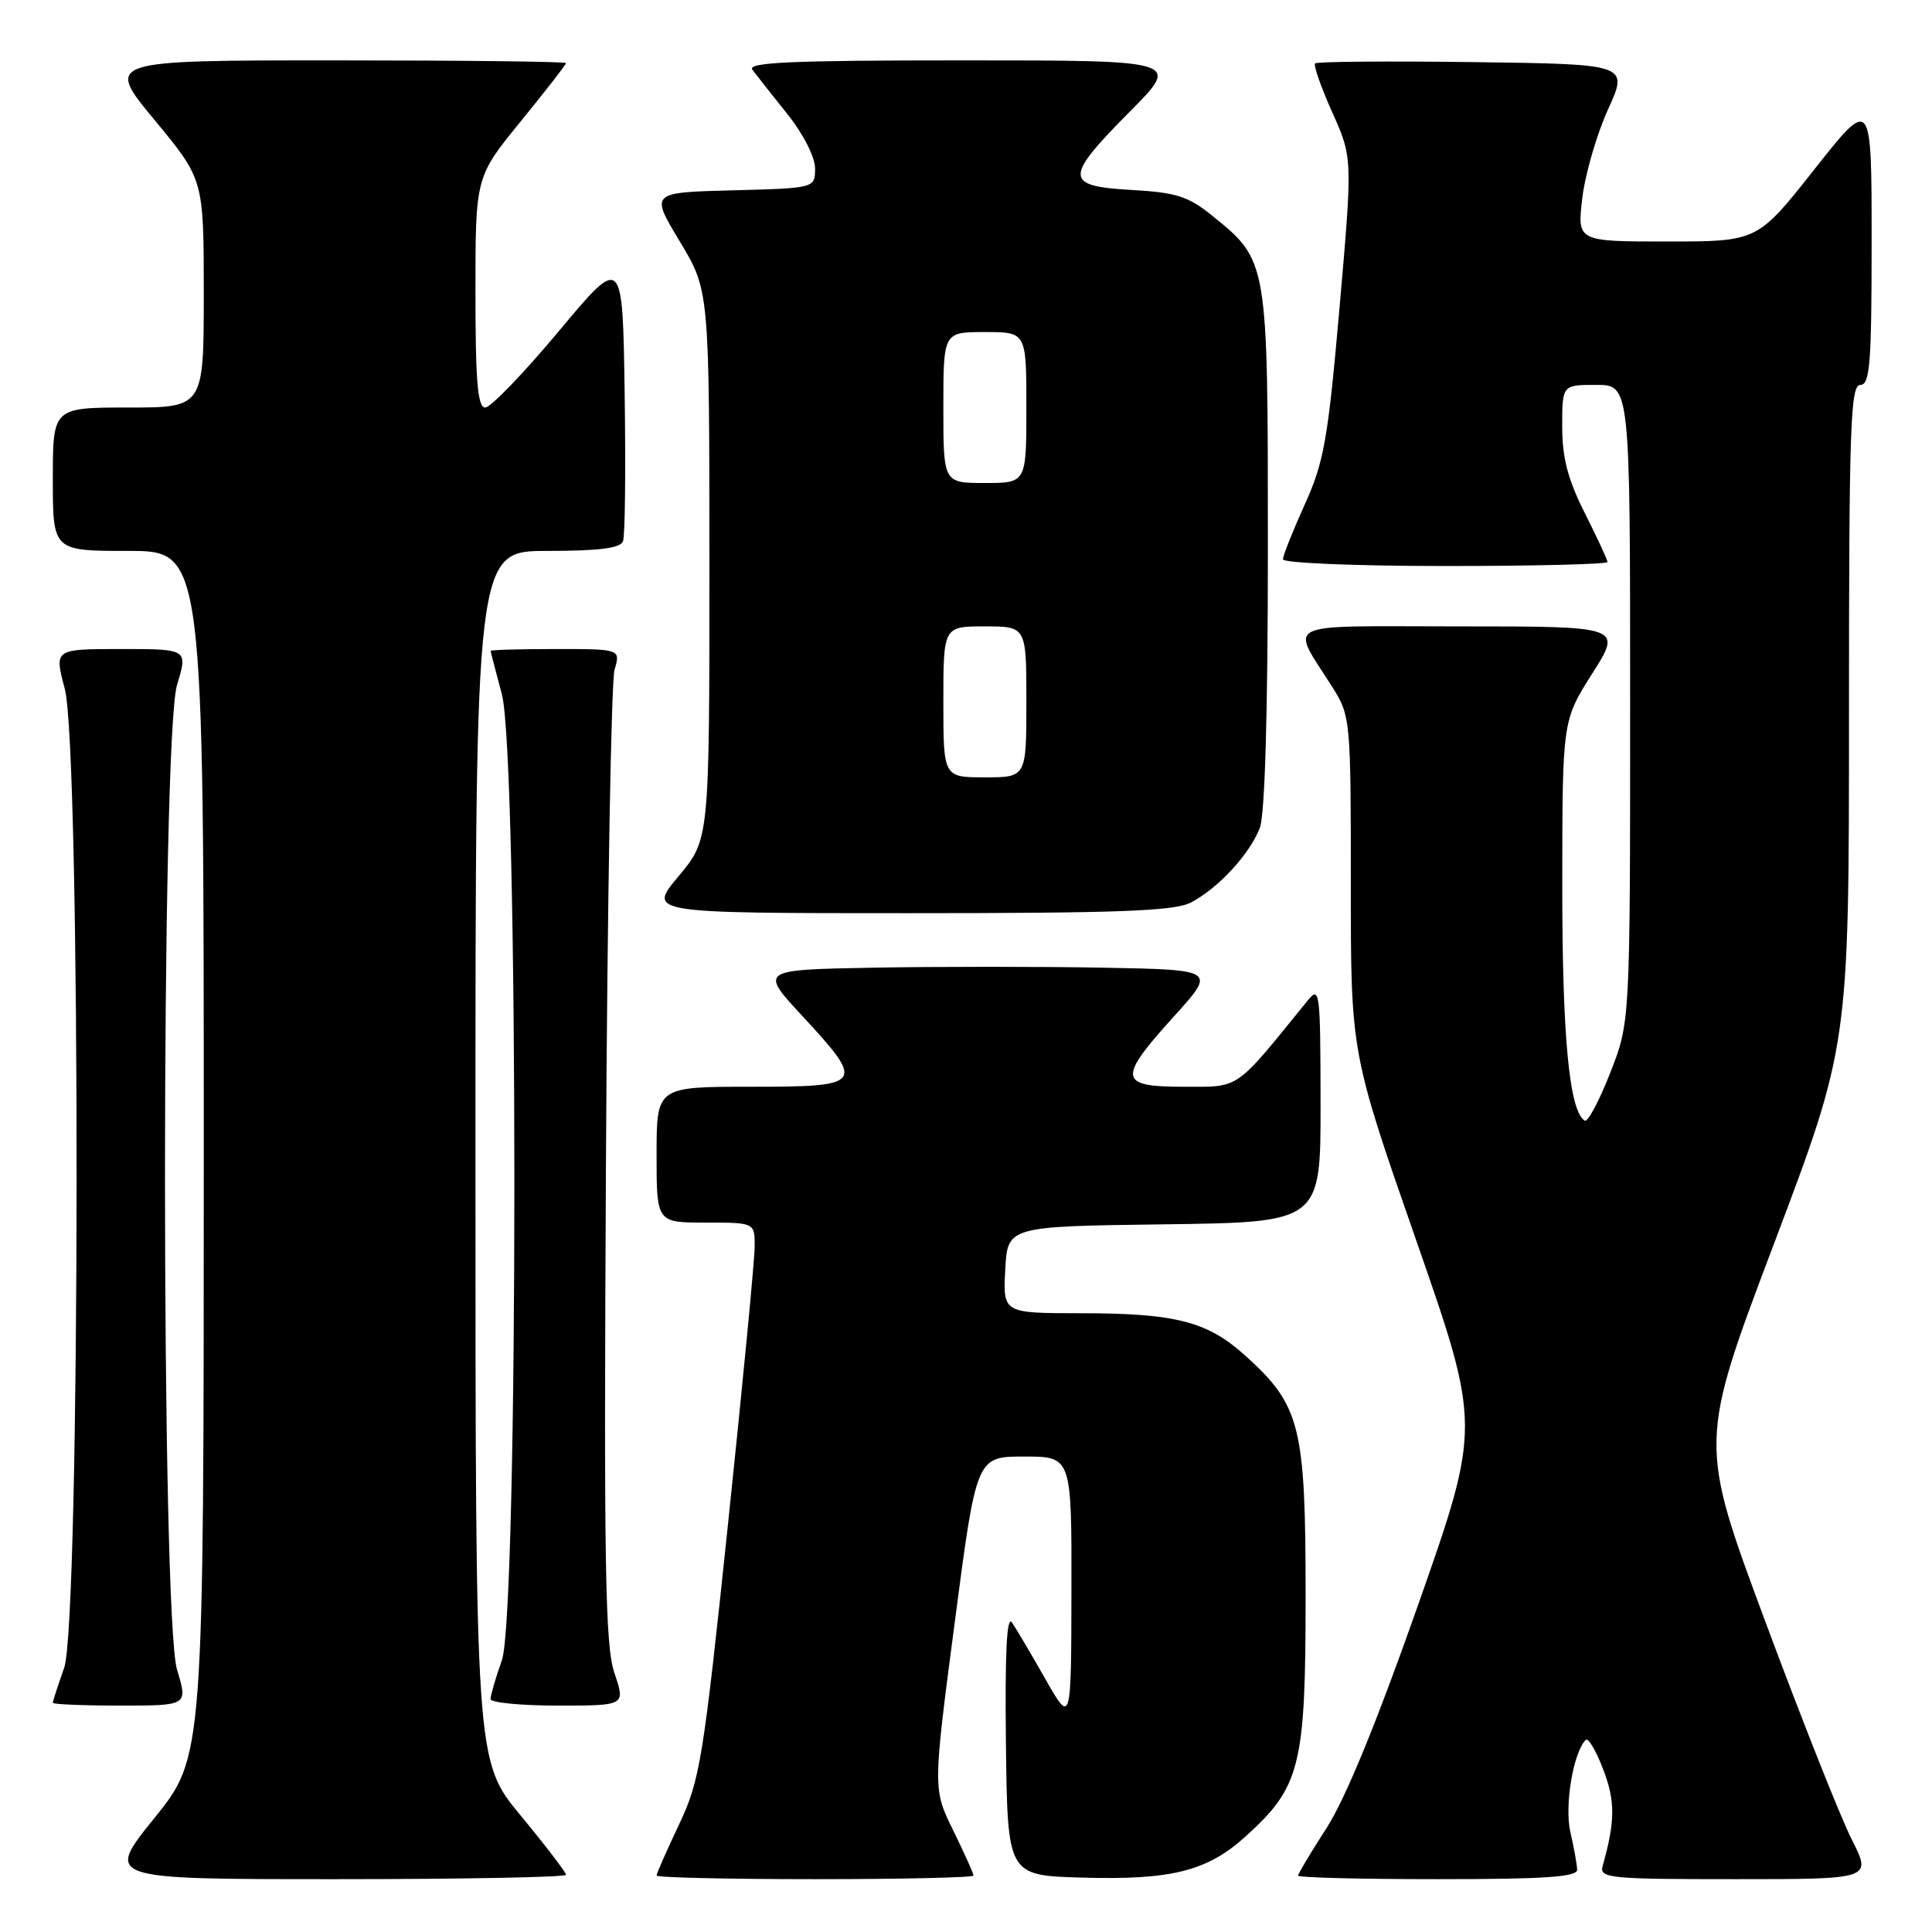 <?xml version="1.0" encoding="UTF-8" standalone="no"?>
<!DOCTYPE svg PUBLIC "-//W3C//DTD SVG 1.1//EN" "http://www.w3.org/Graphics/SVG/1.1/DTD/svg11.dtd" >
<svg xmlns="http://www.w3.org/2000/svg" xmlns:xlink="http://www.w3.org/1999/xlink" version="1.1" viewBox="0 0 256 256">
 <g >
 <path fill="currentColor"
d=" M 75.00 248.42 C 75.00 248.10 72.30 244.57 69.00 240.58 C 63.00 233.33 63.00 233.33 63.00 153.16 C 63.00 73.00 63.00 73.00 72.53 73.00 C 79.36 73.00 82.20 72.64 82.55 71.72 C 82.83 71.01 82.92 62.18 82.77 52.10 C 82.50 33.76 82.50 33.76 74.05 43.88 C 69.40 49.45 65.01 54.00 64.30 54.00 C 63.29 54.00 63.00 50.59 63.00 38.72 C 63.00 23.44 63.00 23.44 69.00 16.08 C 72.30 12.03 75.00 8.56 75.00 8.36 C 75.00 8.16 61.26 8.00 44.47 8.00 C 13.94 8.00 13.94 8.00 20.47 15.89 C 27.00 23.78 27.00 23.78 27.00 38.89 C 27.00 54.00 27.00 54.00 17.00 54.00 C 7.00 54.00 7.00 54.00 7.00 63.50 C 7.00 73.00 7.00 73.00 17.00 73.00 C 27.00 73.00 27.00 73.00 27.00 152.90 C 27.00 232.80 27.00 232.80 20.46 240.90 C 13.92 249.00 13.92 249.00 44.46 249.00 C 61.26 249.00 75.00 248.74 75.00 248.42 Z  M 129.00 248.52 C 129.00 248.26 127.79 245.57 126.31 242.55 C 123.61 237.06 123.61 237.06 126.50 215.03 C 129.38 193.00 129.38 193.00 135.69 193.00 C 142.00 193.00 142.00 193.00 141.97 210.75 C 141.94 228.50 141.94 228.50 138.53 222.50 C 136.65 219.20 134.66 215.82 134.10 215.00 C 133.40 213.96 133.15 218.92 133.29 231.00 C 133.50 248.50 133.50 248.50 143.26 248.79 C 155.17 249.14 159.94 247.95 165.00 243.38 C 172.32 236.77 173.00 234.06 173.00 211.50 C 173.00 188.94 172.32 186.23 165.01 179.63 C 160.00 175.10 155.78 174.01 143.20 174.01 C 132.90 174.00 132.90 174.00 133.20 168.25 C 133.50 162.50 133.50 162.50 154.25 162.23 C 175.00 161.96 175.00 161.96 174.98 146.23 C 174.96 131.17 174.88 130.59 173.23 132.63 C 163.51 144.61 164.39 144.00 156.88 144.00 C 148.18 144.00 148.04 142.98 155.57 134.66 C 161.15 128.50 161.15 128.50 146.07 128.22 C 137.78 128.07 124.17 128.07 115.82 128.22 C 100.64 128.50 100.64 128.50 106.32 134.63 C 114.71 143.70 114.49 144.00 99.50 144.00 C 87.00 144.00 87.00 144.00 87.00 153.00 C 87.00 162.00 87.00 162.00 93.50 162.00 C 100.00 162.00 100.00 162.00 100.00 165.15 C 100.00 166.88 98.41 183.42 96.47 201.90 C 93.17 233.34 92.75 235.90 89.97 241.77 C 88.34 245.22 87.00 248.25 87.00 248.52 C 87.00 248.78 96.45 249.00 108.00 249.00 C 119.55 249.00 129.00 248.78 129.00 248.52 Z  M 208.98 247.75 C 208.96 247.06 208.56 244.81 208.08 242.75 C 207.28 239.29 208.46 232.21 210.12 230.54 C 210.45 230.22 211.49 231.99 212.44 234.47 C 214.05 238.69 214.03 241.31 212.36 247.25 C 211.90 248.87 213.21 249.00 229.95 249.00 C 248.03 249.00 248.03 249.00 245.37 243.75 C 243.90 240.86 238.74 227.85 233.90 214.83 C 225.10 191.15 225.10 191.15 235.05 164.83 C 245.00 138.50 245.00 138.50 245.00 94.75 C 245.00 56.53 245.19 51.00 246.50 51.00 C 247.78 51.00 248.00 48.21 248.00 31.92 C 248.00 12.84 248.00 12.84 240.43 22.42 C 232.87 32.00 232.87 32.00 220.93 32.00 C 208.98 32.00 208.98 32.00 209.66 26.27 C 210.03 23.12 211.56 17.84 213.06 14.52 C 215.80 8.50 215.80 8.50 195.25 8.23 C 183.95 8.08 174.51 8.16 174.26 8.40 C 174.02 8.65 175.04 11.56 176.53 14.88 C 179.23 20.91 179.23 20.91 177.50 40.71 C 175.96 58.26 175.44 61.22 172.88 66.86 C 171.30 70.36 170.00 73.62 170.00 74.11 C 170.00 74.60 179.65 75.00 191.50 75.00 C 203.32 75.00 213.00 74.76 213.00 74.47 C 213.00 74.18 211.65 71.27 210.00 68.00 C 207.75 63.53 207.00 60.68 207.00 56.53 C 207.00 51.00 207.00 51.00 211.50 51.00 C 216.00 51.00 216.00 51.00 216.00 93.23 C 216.00 135.45 216.00 135.45 213.35 142.19 C 211.90 145.90 210.38 148.73 209.98 148.49 C 207.94 147.22 207.00 137.41 207.01 117.31 C 207.02 95.50 207.02 95.50 210.98 89.25 C 214.95 83.00 214.95 83.00 193.44 83.00 C 169.16 83.00 170.94 82.13 176.66 91.23 C 178.93 94.85 179.00 95.60 178.99 117.23 C 178.99 139.50 178.99 139.50 187.61 164.23 C 196.23 188.96 196.23 188.96 187.91 212.65 C 182.45 228.17 178.27 238.36 175.79 242.20 C 173.71 245.43 172.00 248.28 172.00 248.53 C 172.00 248.79 180.32 249.00 190.50 249.00 C 204.65 249.00 208.99 248.71 208.98 247.75 Z  M 23.46 221.25 C 21.33 214.22 21.33 97.78 23.46 90.75 C 24.90 86.00 24.90 86.00 16.04 86.00 C 7.18 86.00 7.18 86.00 8.58 91.25 C 10.72 99.29 10.65 214.91 8.50 221.00 C 7.67 223.34 7.00 225.42 7.00 225.63 C 7.00 225.83 11.03 226.00 15.95 226.00 C 24.90 226.00 24.90 226.00 23.46 221.25 Z  M 81.42 221.71 C 80.18 218.08 80.01 207.70 80.29 154.46 C 80.47 119.83 80.99 90.26 81.43 88.75 C 82.23 86.00 82.23 86.00 73.62 86.00 C 68.88 86.00 65.01 86.11 65.01 86.25 C 65.02 86.39 65.69 88.97 66.50 92.00 C 68.71 100.24 68.71 213.73 66.50 220.00 C 65.67 222.34 65.00 224.64 65.00 225.13 C 65.00 225.61 69.02 226.00 73.94 226.00 C 82.88 226.00 82.88 226.00 81.42 221.71 Z  M 157.80 119.59 C 161.43 117.70 165.63 113.13 166.94 109.68 C 167.61 107.90 168.00 94.40 168.00 72.67 C 168.00 34.33 168.04 34.59 160.59 28.55 C 157.44 26.01 155.84 25.50 149.94 25.17 C 140.99 24.66 140.97 23.60 149.72 14.78 C 156.45 8.00 156.45 8.00 127.60 8.00 C 104.69 8.00 98.95 8.26 99.70 9.25 C 100.22 9.94 102.30 12.57 104.32 15.10 C 106.45 17.76 108.00 20.81 108.00 22.32 C 108.00 24.93 108.00 24.93 97.08 25.22 C 86.16 25.50 86.16 25.50 90.08 32.00 C 93.99 38.50 93.99 38.50 94.00 74.86 C 94.00 111.22 94.00 111.22 89.91 116.11 C 85.81 121.00 85.81 121.00 120.46 121.00 C 148.33 121.00 155.63 120.72 157.80 119.59 Z  M 125.00 93.00 C 125.00 83.00 125.00 83.00 130.50 83.00 C 136.00 83.00 136.00 83.00 136.00 93.00 C 136.00 103.00 136.00 103.00 130.50 103.00 C 125.00 103.00 125.00 103.00 125.00 93.00 Z  M 125.00 54.00 C 125.00 44.00 125.00 44.00 130.50 44.00 C 136.00 44.00 136.00 44.00 136.00 54.00 C 136.00 64.00 136.00 64.00 130.50 64.00 C 125.00 64.00 125.00 64.00 125.00 54.00 Z "/>
</g>
</svg>